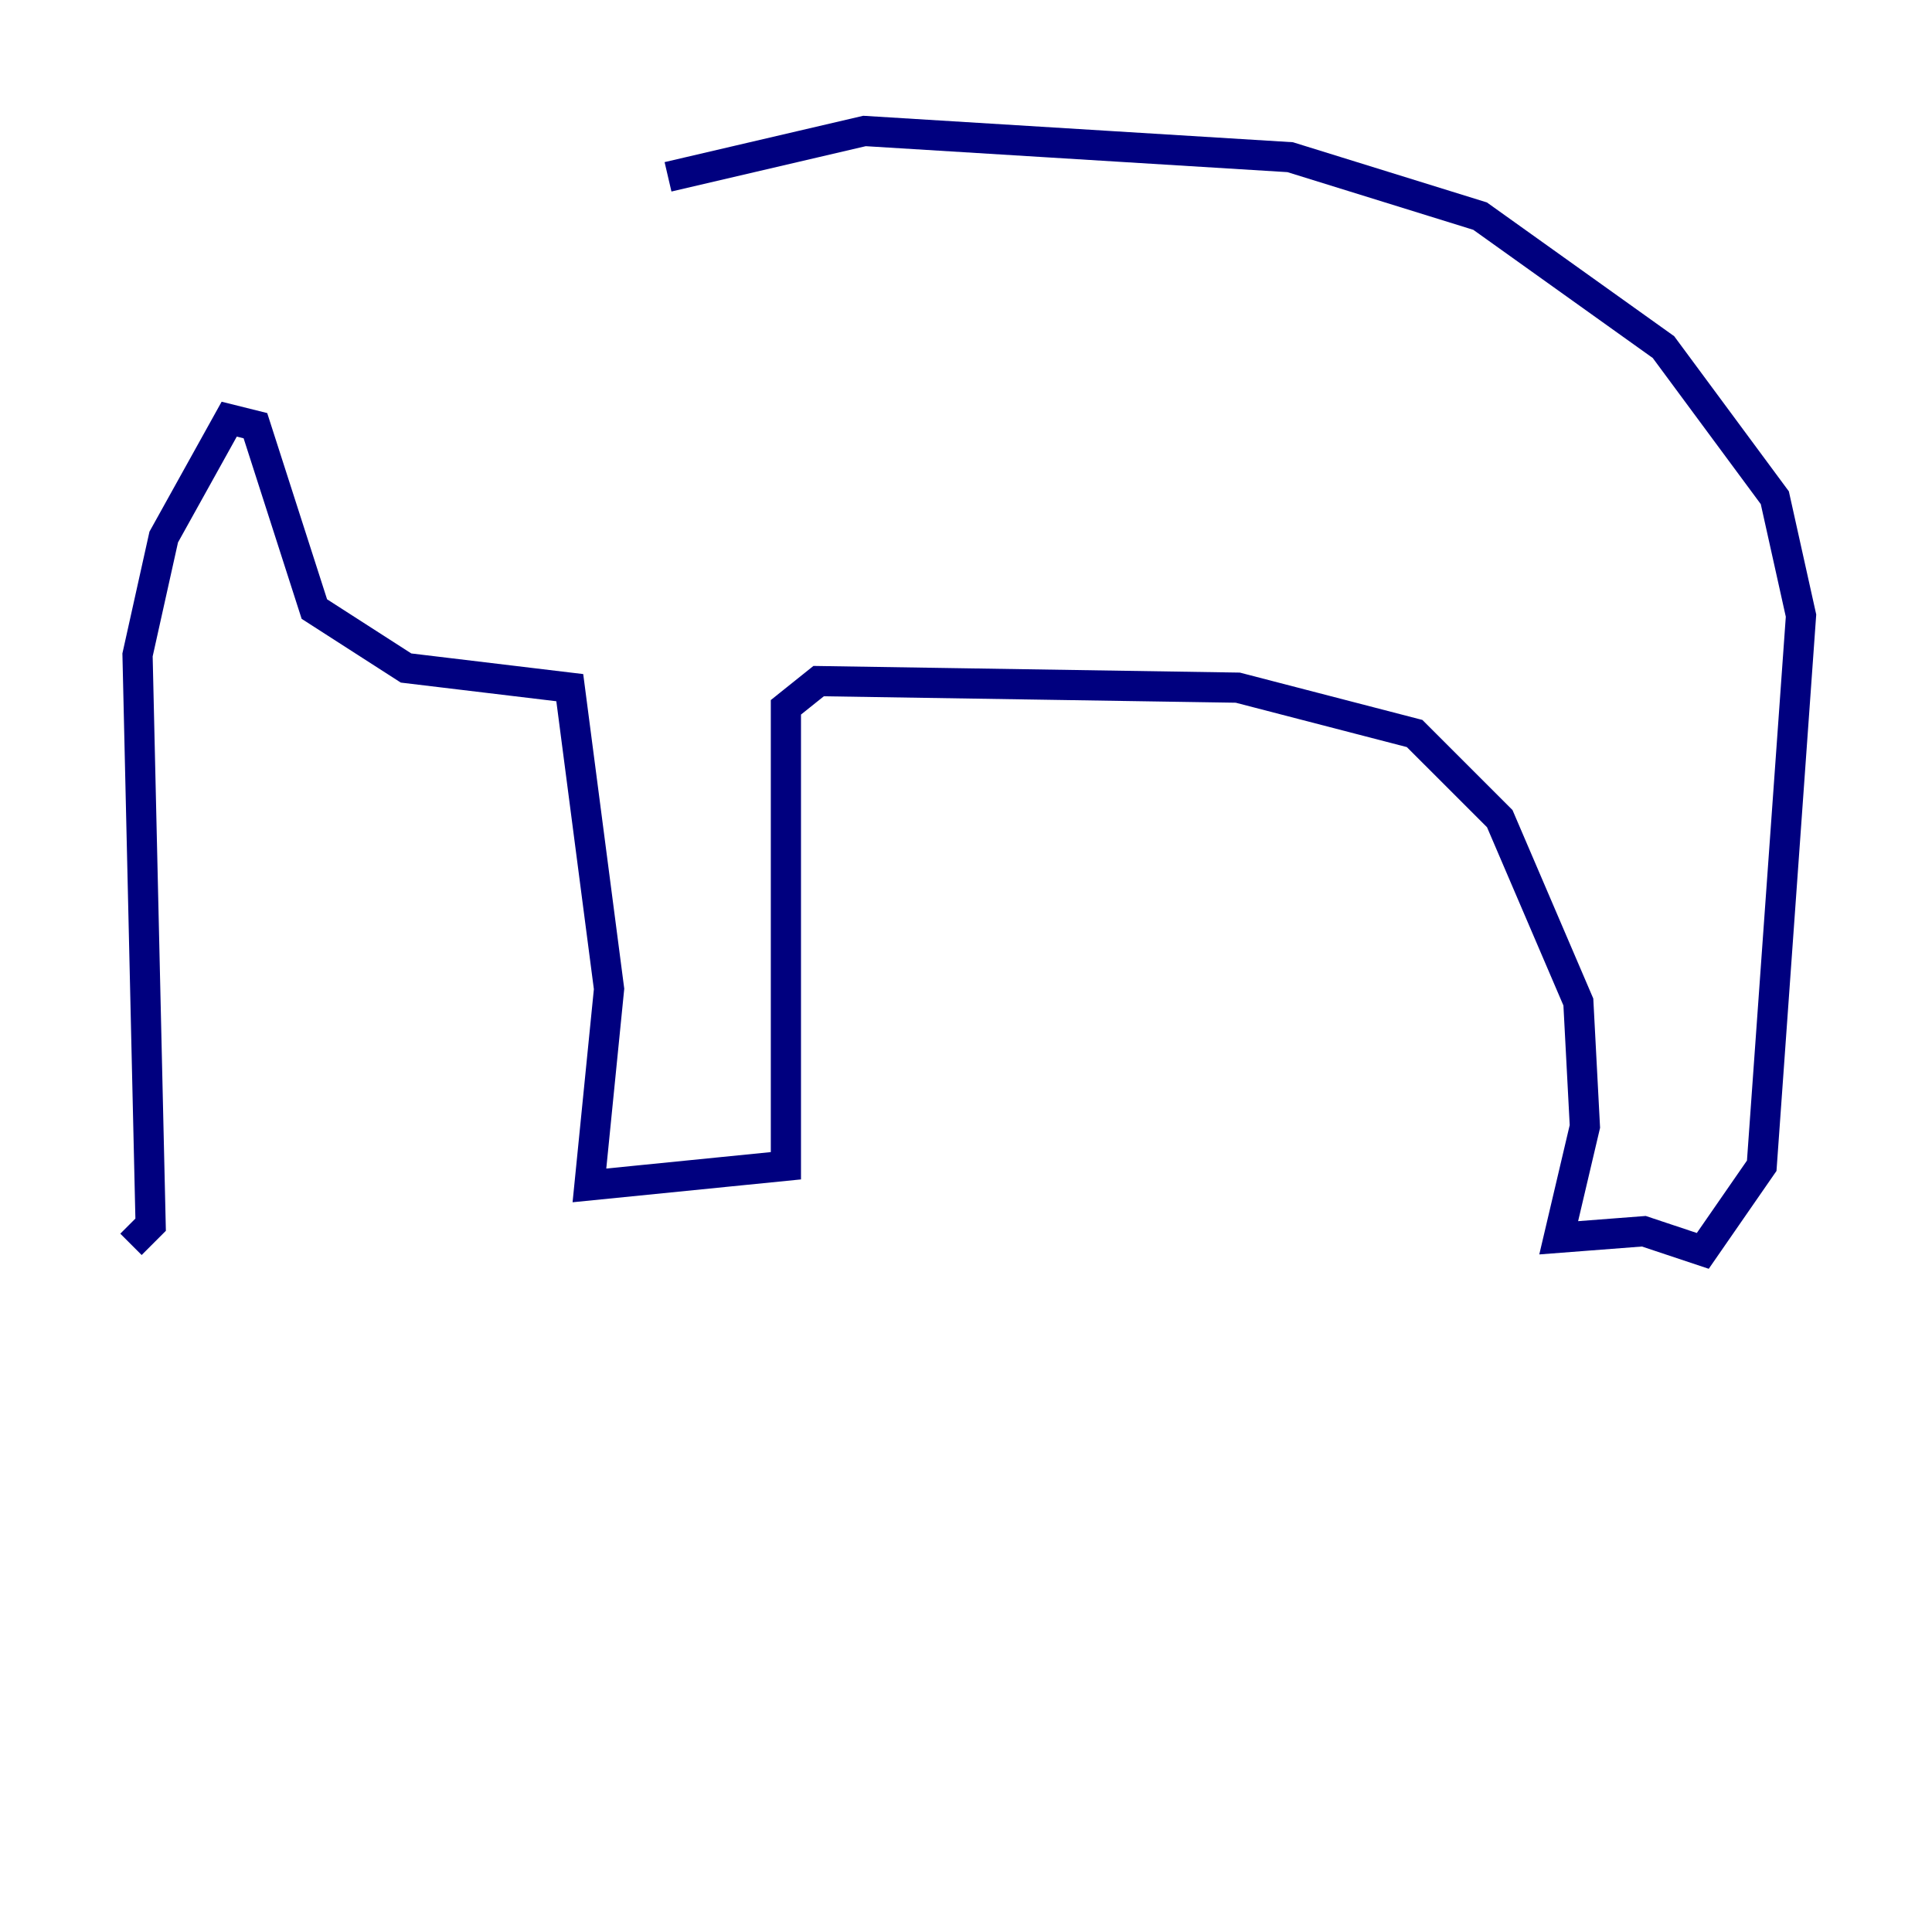 <?xml version="1.0" encoding="utf-8" ?>
<svg baseProfile="tiny" height="128" version="1.2" viewBox="0,0,128,128" width="128" xmlns="http://www.w3.org/2000/svg" xmlns:ev="http://www.w3.org/2001/xml-events" xmlns:xlink="http://www.w3.org/1999/xlink"><defs /><polyline fill="none" points="44.258,11.715 57.275,8.678 85.478,10.414 98.061,14.319 110.21,22.997 117.586,32.976 119.322,40.786 116.719,77.234 112.814,82.875 108.909,81.573 103.268,82.007 105.003,74.63 104.57,66.386 99.363,54.237 93.722,48.597 82.007,45.559 54.237,45.125 52.068,46.861 52.068,77.234 39.051,78.536 40.352,65.519 37.749,45.559 26.902,44.258 20.827,40.352 16.922,28.203 15.186,27.77 10.848,35.58 9.112,43.39 9.98,81.139 8.678,82.441" stroke="#00007f" stroke-width="2" /></svg>